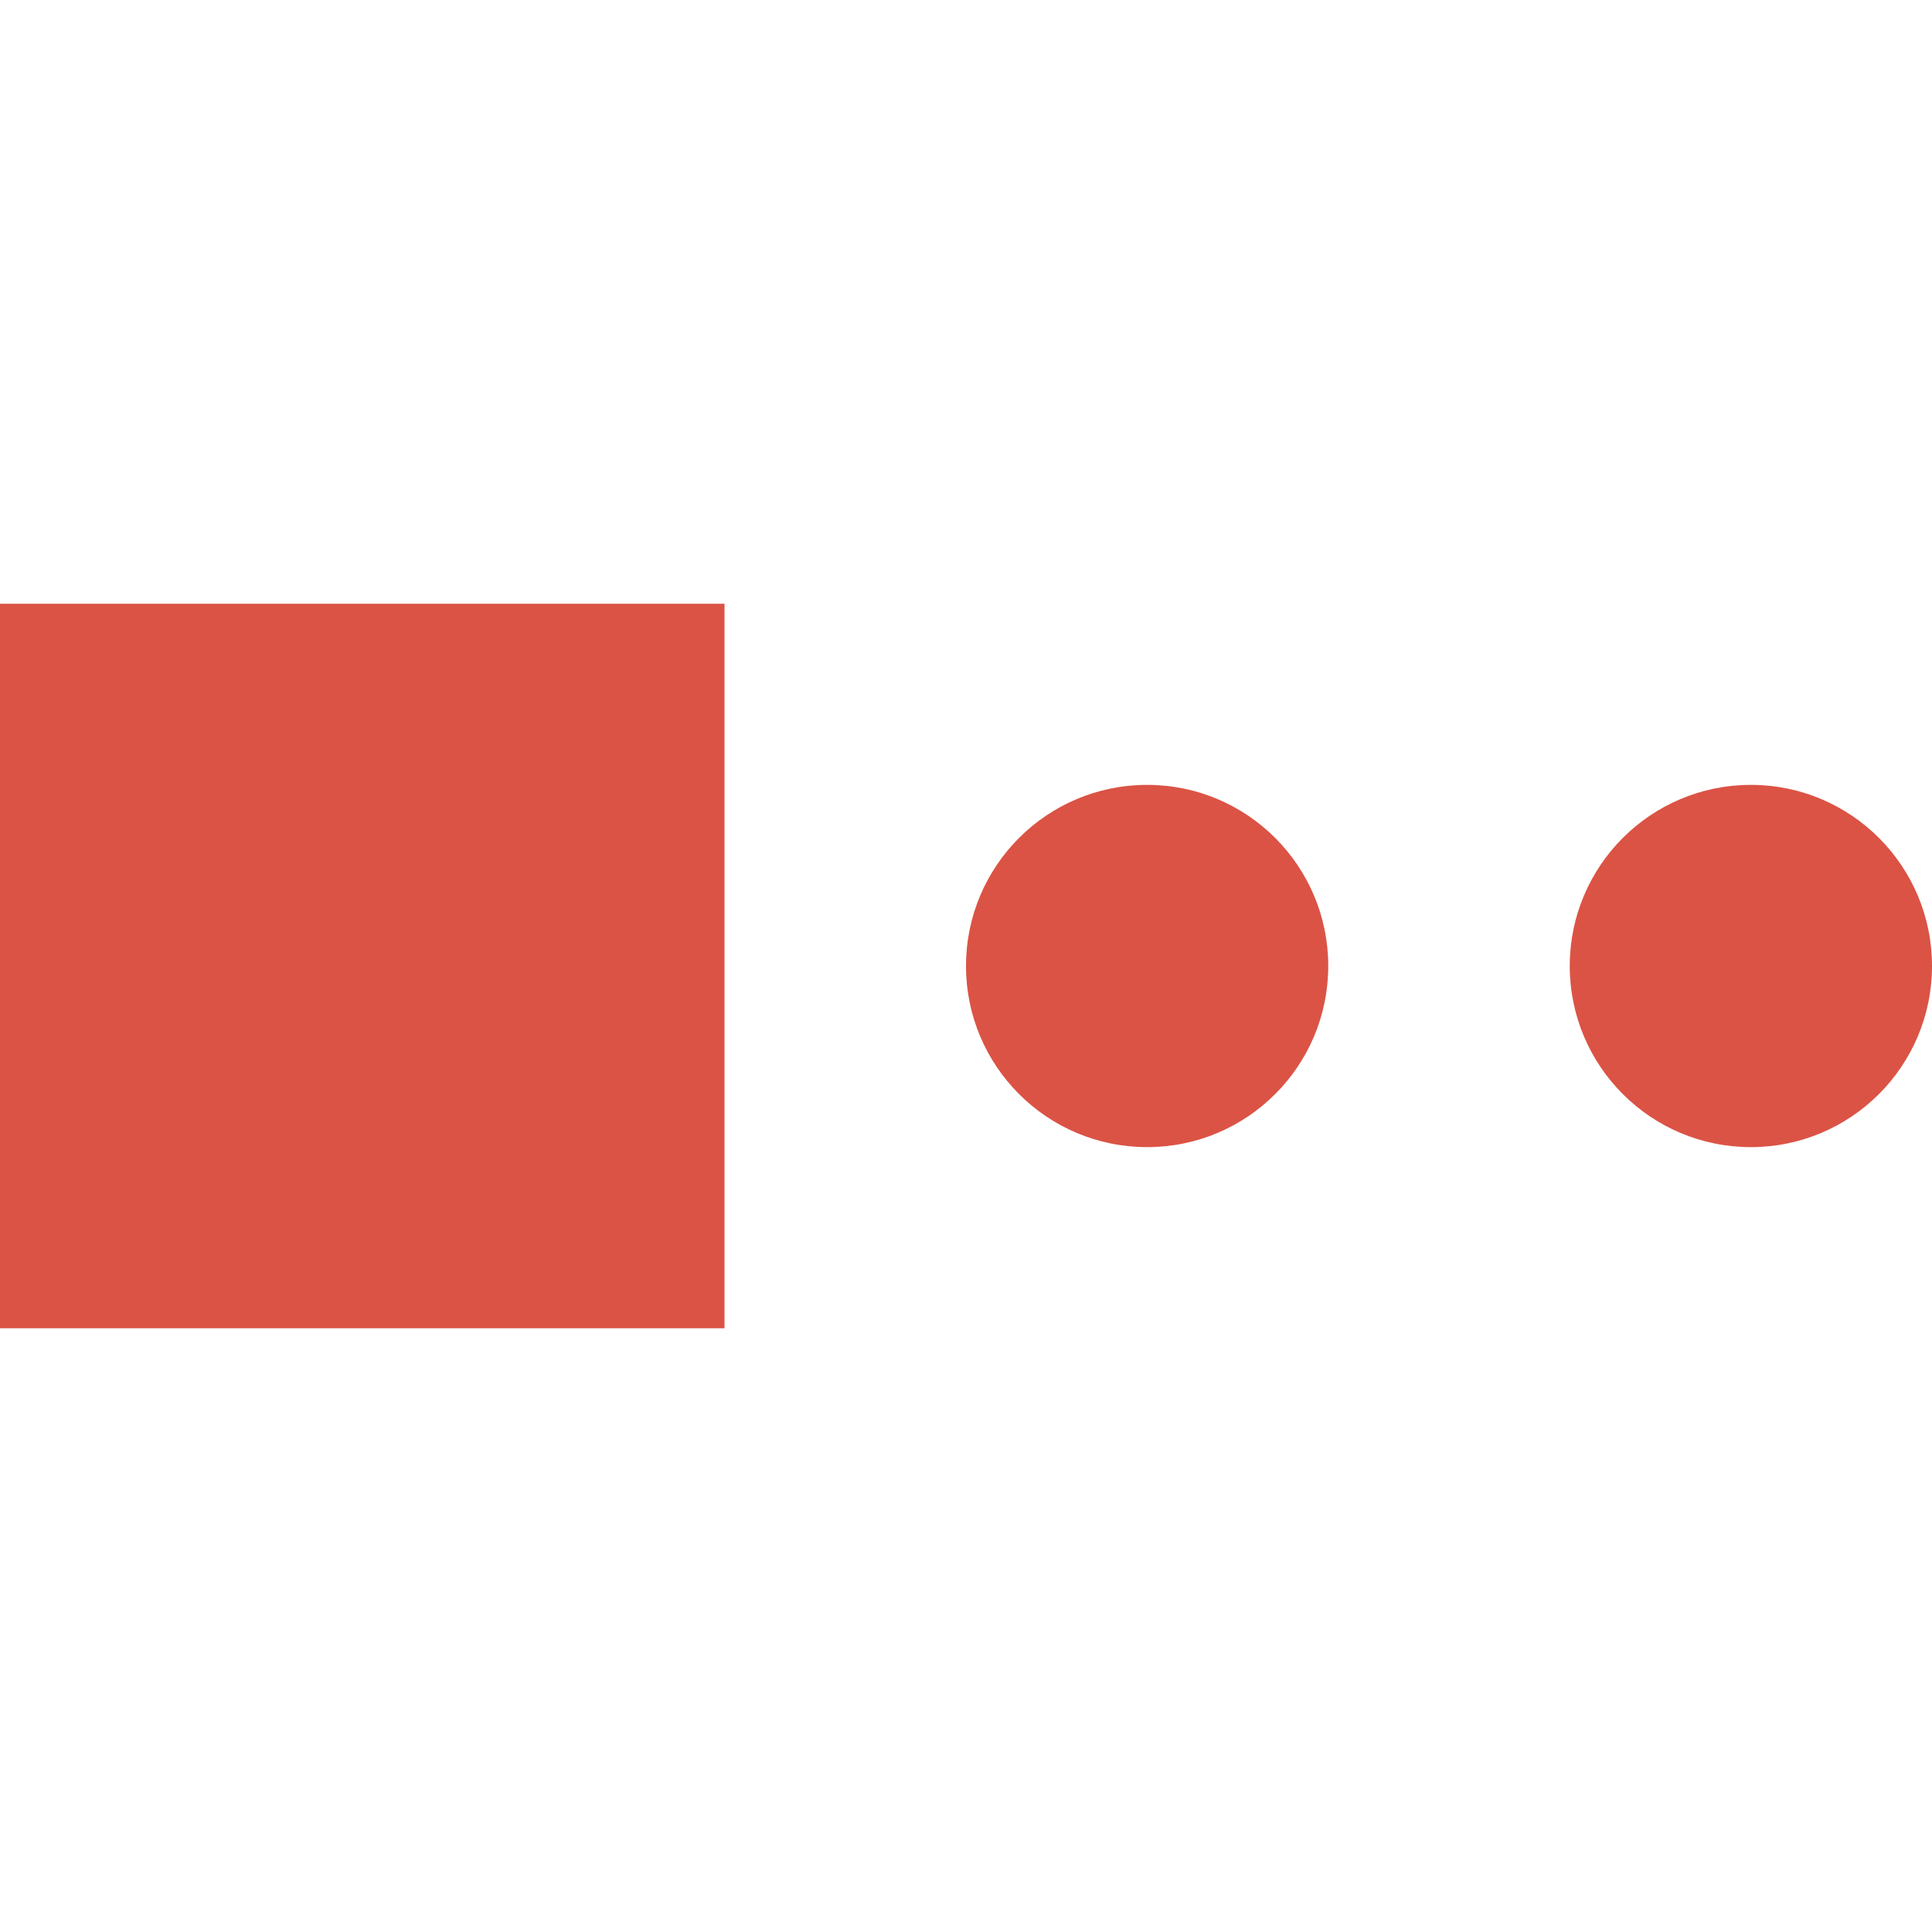 <svg id="Layer_1" data-name="Layer 1" xmlns="http://www.w3.org/2000/svg" viewBox="0 0 16 16"><circle cx="14.5" cy="8" r="1.5" fill="#db5345"/><circle cx="9.5" cy="8" r="1.5" fill="#db5345"/><rect y="5" width="6" height="6" fill="#db5345"/></svg>